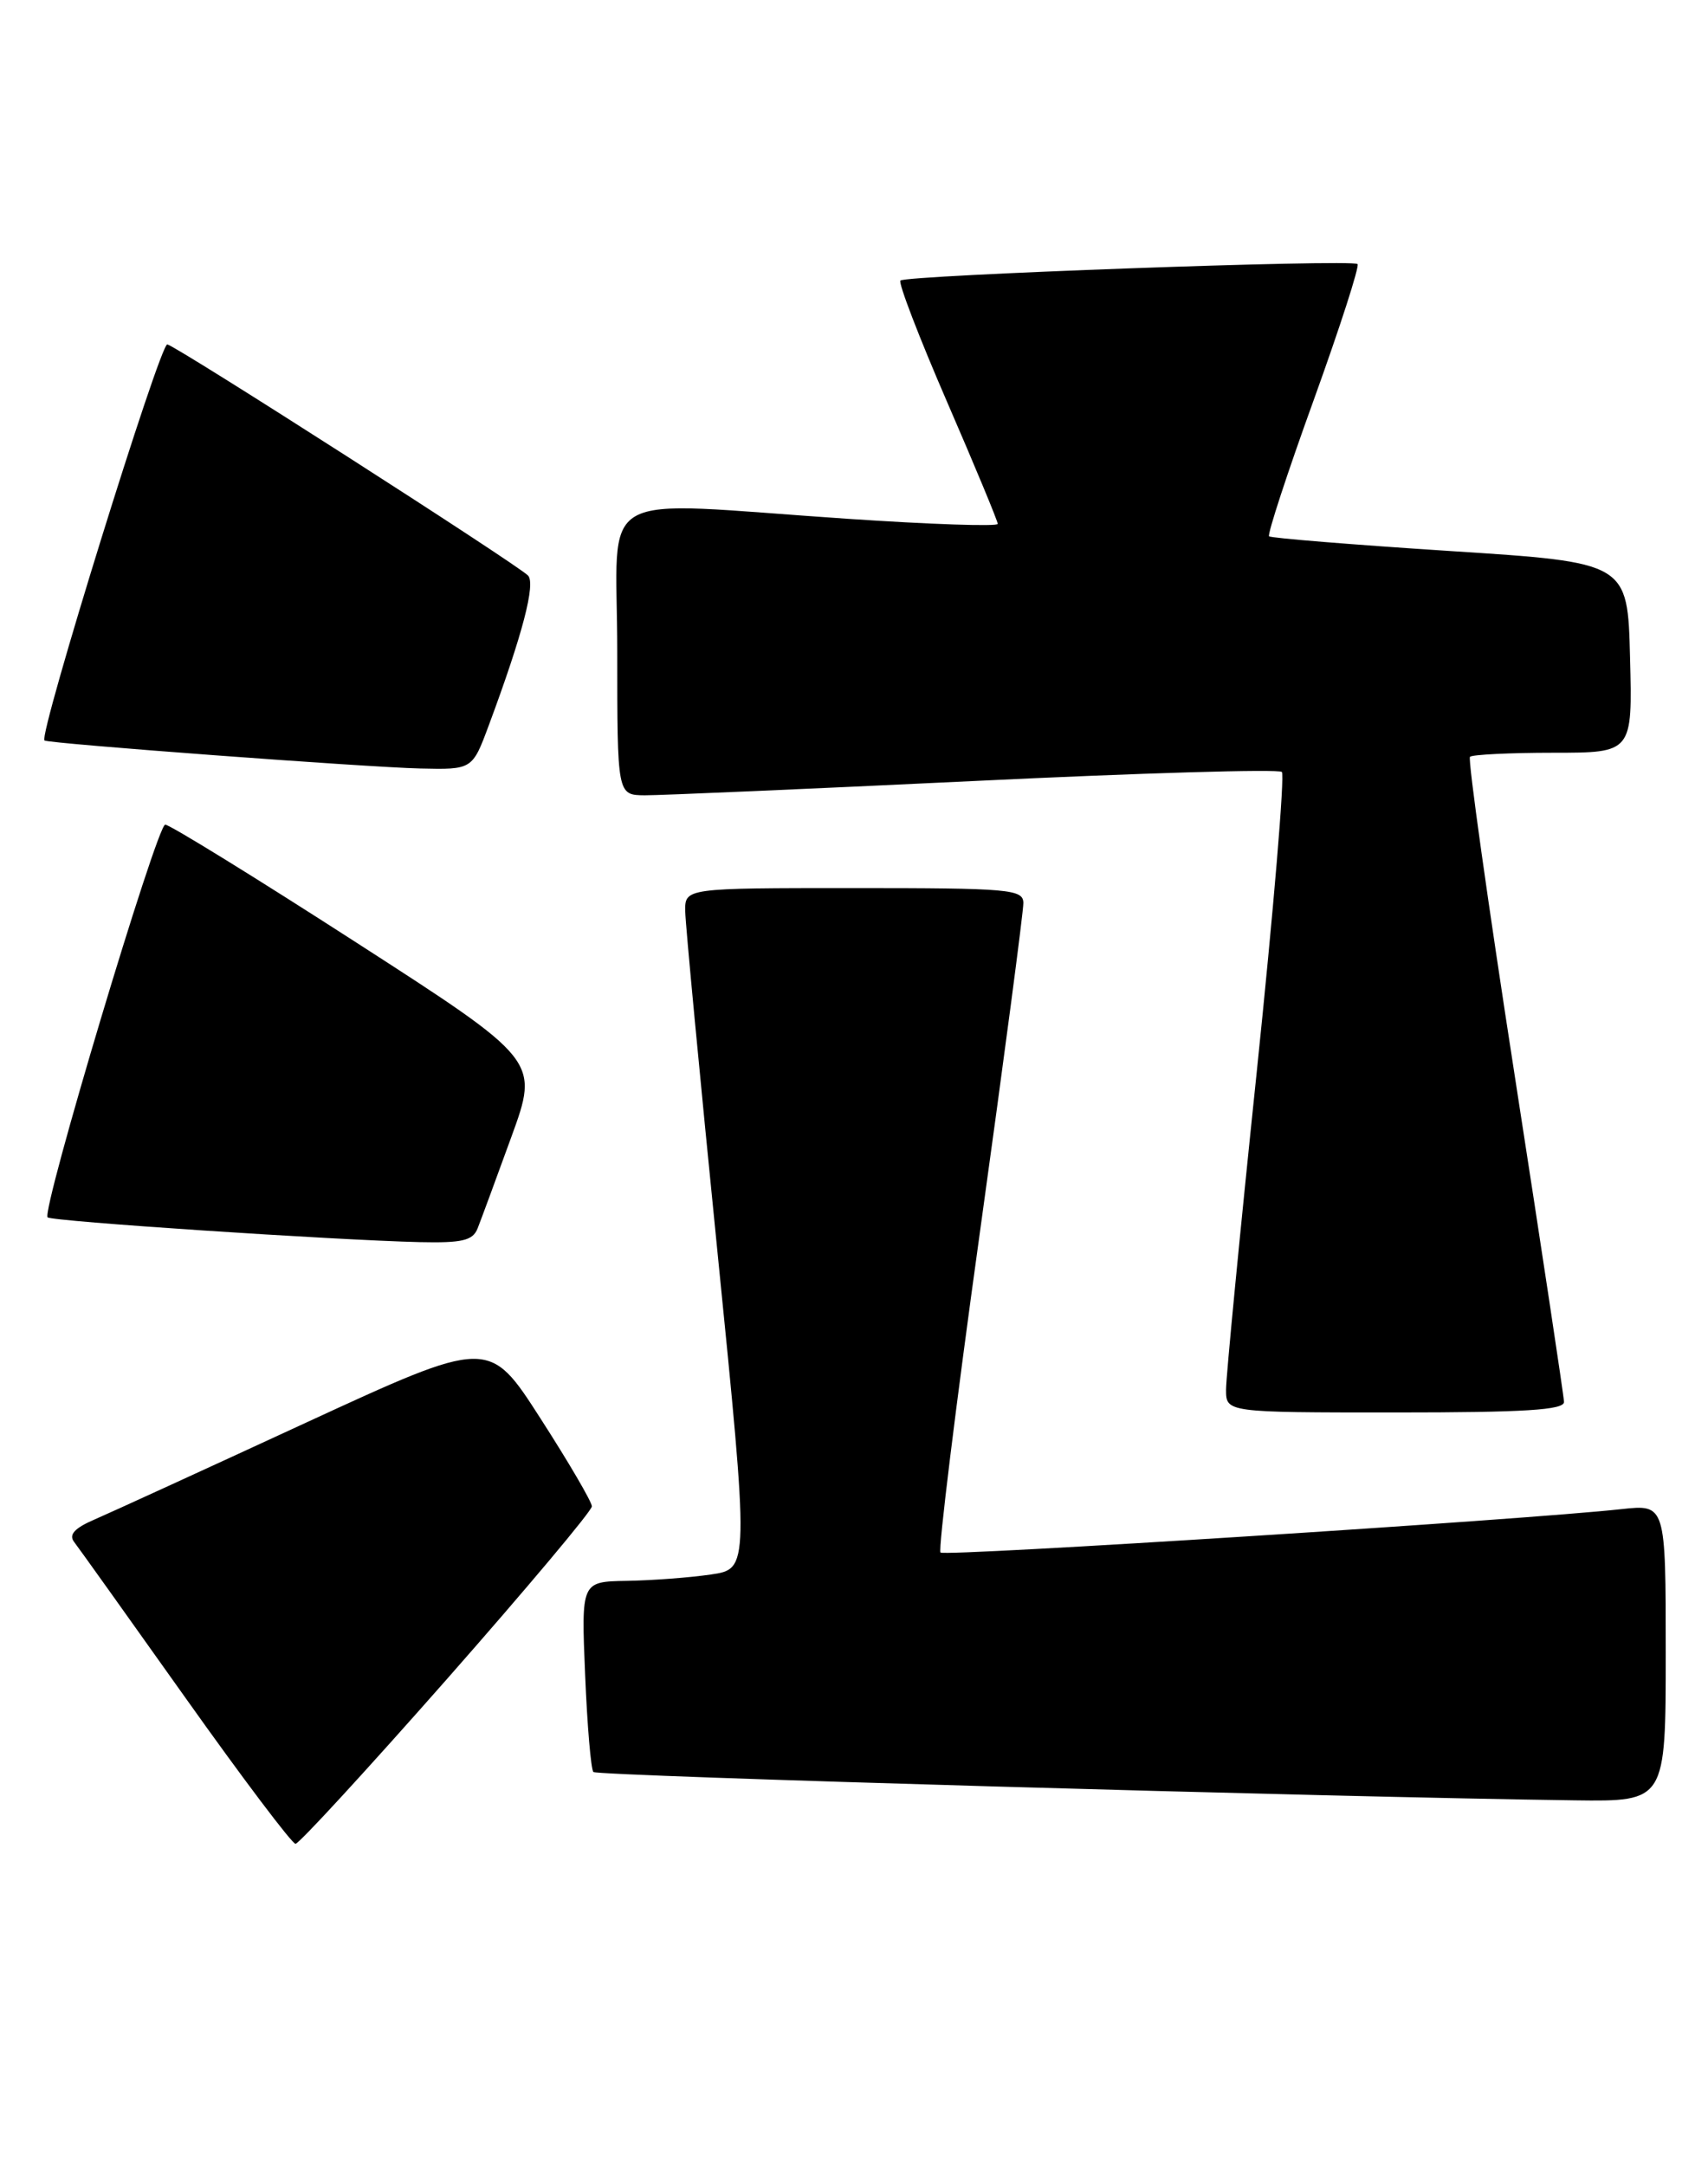 <?xml version="1.0" encoding="UTF-8" standalone="no"?>
<!DOCTYPE svg PUBLIC "-//W3C//DTD SVG 1.1//EN" "http://www.w3.org/Graphics/SVG/1.1/DTD/svg11.dtd" >
<svg xmlns="http://www.w3.org/2000/svg" xmlns:xlink="http://www.w3.org/1999/xlink" version="1.1" viewBox="0 0 202 256">
 <g >
 <path fill="currentColor"
d=" M 52.85 198.53 C 62.28 187.82 70.00 178.63 70.00 178.10 C 70.00 177.58 67.26 172.89 63.91 167.69 C 57.83 158.23 57.83 158.23 36.16 168.22 C 24.25 173.72 13.00 178.87 11.17 179.66 C 8.82 180.67 8.11 181.45 8.76 182.30 C 9.27 182.96 15.20 191.26 21.94 200.75 C 28.68 210.24 34.54 218.00 34.95 218.00 C 35.36 218.00 43.41 209.24 52.85 198.53 Z  M 197.00 195.43 C 197.00 177.86 197.00 177.86 191.75 178.43 C 180.35 179.69 111.73 184.06 111.23 183.56 C 110.94 183.27 113.03 166.26 115.88 145.77 C 118.73 125.27 121.05 107.71 121.03 106.75 C 121.00 105.14 119.37 105.00 101.00 105.00 C 81.00 105.00 81.00 105.00 81.04 107.75 C 81.06 109.26 82.78 127.38 84.85 148.00 C 88.61 185.50 88.61 185.50 84.06 186.16 C 81.55 186.53 77.08 186.86 74.12 186.91 C 68.74 187.00 68.74 187.00 69.20 197.99 C 69.45 204.04 69.89 209.22 70.18 209.51 C 70.64 209.98 157.36 212.48 186.25 212.86 C 197.00 213.00 197.00 213.00 197.00 195.43 Z  M 184.97 165.75 C 184.95 165.06 182.33 147.73 179.15 127.23 C 175.97 106.74 173.58 89.75 173.85 89.48 C 174.12 89.22 178.55 89.00 183.70 89.00 C 193.07 89.00 193.07 89.00 192.78 77.75 C 192.50 66.50 192.50 66.50 171.50 65.15 C 159.95 64.40 150.32 63.62 150.09 63.41 C 149.87 63.19 152.23 55.97 155.35 47.35 C 158.46 38.73 160.81 31.47 160.55 31.22 C 159.95 30.62 107.14 32.53 106.49 33.17 C 106.22 33.44 108.70 39.89 112.00 47.50 C 115.30 55.11 118.00 61.61 118.00 61.94 C 118.00 62.27 110.01 62.00 100.25 61.34 C 69.65 59.28 73.00 57.36 73.00 77.00 C 73.00 94.00 73.00 94.00 76.25 94.03 C 78.04 94.04 95.58 93.28 115.23 92.34 C 134.87 91.39 151.24 90.91 151.60 91.27 C 151.96 91.63 150.62 107.59 148.63 126.75 C 146.63 145.90 145.00 162.80 145.00 164.29 C 145.00 167.00 145.00 167.00 165.00 167.00 C 180.35 167.00 184.99 166.71 184.97 165.75 Z  M 56.48 145.25 C 56.86 144.29 58.66 139.42 60.47 134.44 C 63.77 125.38 63.77 125.38 42.14 111.44 C 30.24 103.77 20.07 97.50 19.54 97.50 C 18.56 97.50 4.88 143.14 5.63 143.93 C 6.07 144.40 39.51 146.62 49.64 146.86 C 54.65 146.97 55.91 146.68 56.48 145.25 Z  M 57.81 85.75 C 61.80 75.03 63.38 68.98 62.44 68.04 C 61.03 66.64 20.96 40.97 19.79 40.72 C 18.94 40.53 4.53 86.95 5.26 87.55 C 5.70 87.91 43.37 90.72 49.68 90.86 C 55.86 91.00 55.86 91.00 57.81 85.75 Z "/>
</g>
</svg>